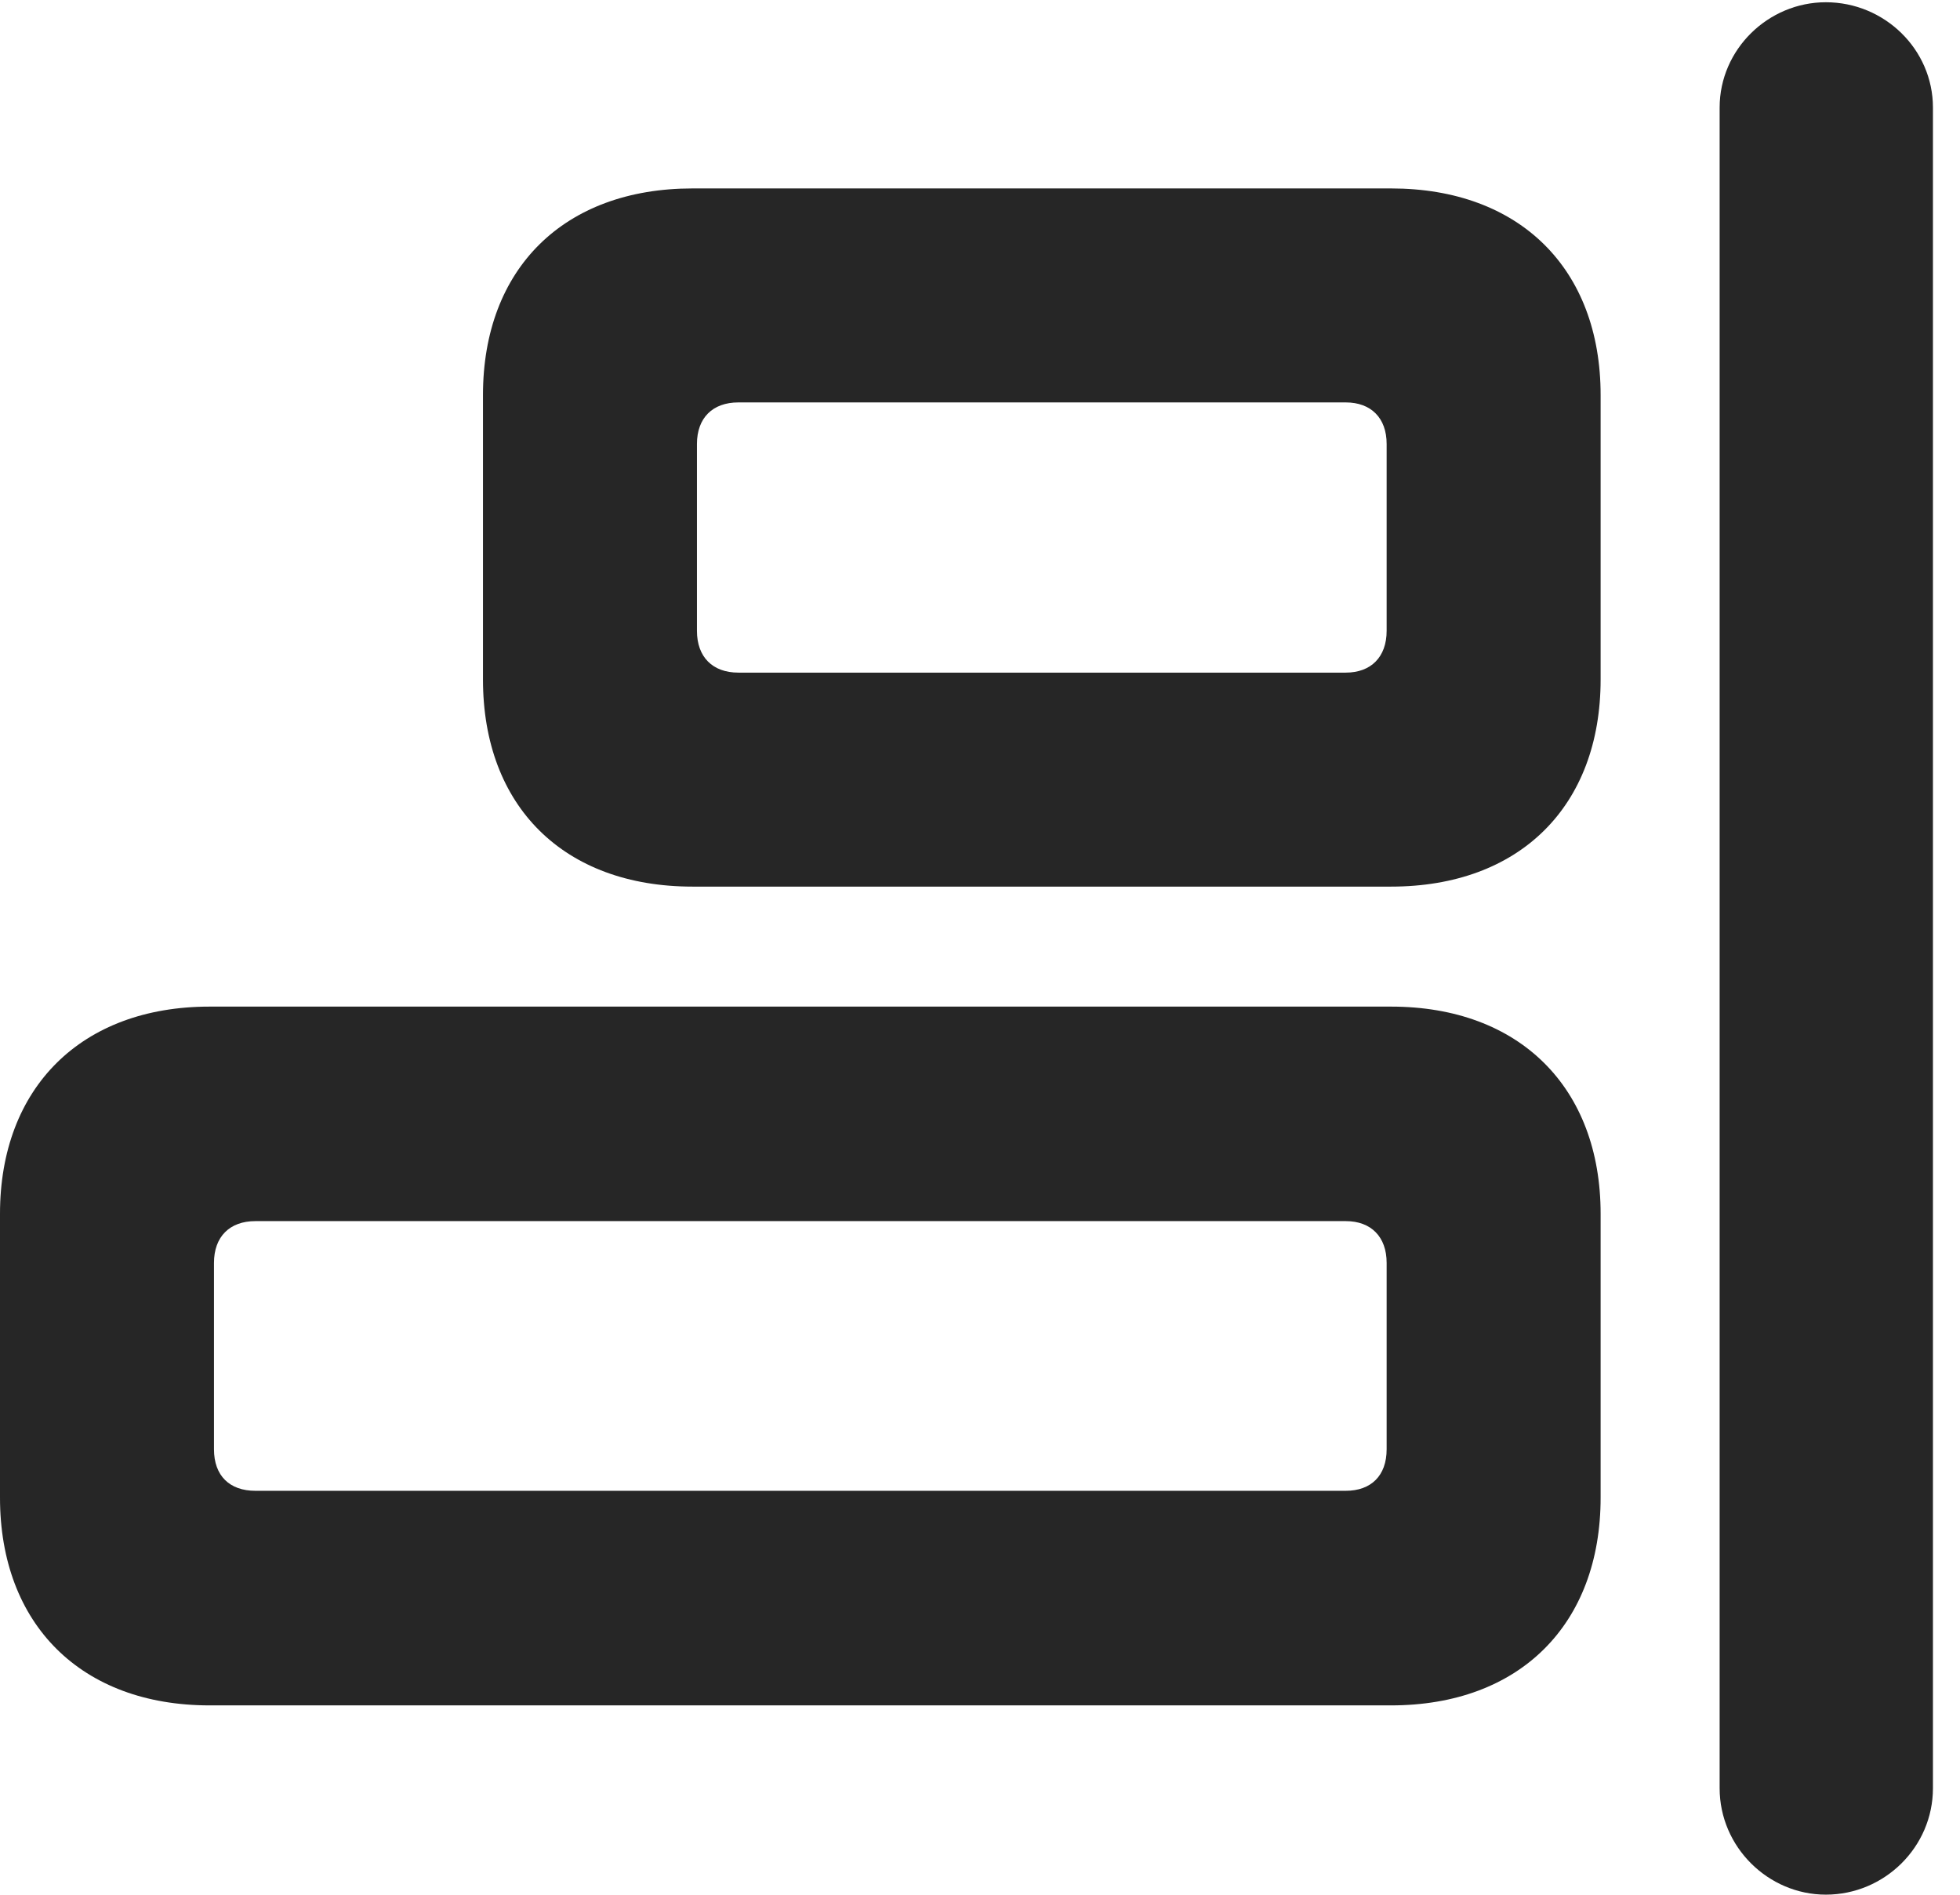 <?xml version="1.0" encoding="UTF-8"?>
<!--Generator: Apple Native CoreSVG 326-->
<!DOCTYPE svg PUBLIC "-//W3C//DTD SVG 1.1//EN" "http://www.w3.org/Graphics/SVG/1.1/DTD/svg11.dtd">
<svg version="1.1" xmlns="http://www.w3.org/2000/svg" xmlns:xlink="http://www.w3.org/1999/xlink"
       viewBox="0 0 26.151 25.278">
       <g>
              <rect height="25.278" opacity="0" width="26.151" x="0" y="0" />
              <path d="M18.56 11.829C20.274 11.829 21.356 10.759 21.356 9.065L21.356 5.271C21.356 3.584 20.274 2.514 18.56 2.514L9.24 2.514C7.524 2.514 6.444 3.584 6.444 5.271L6.444 9.065C6.444 10.759 7.524 11.829 9.24 11.829ZM17.956 8.974L9.851 8.974C9.507 8.974 9.299 8.765 9.299 8.417L9.299 5.923C9.299 5.577 9.507 5.369 9.851 5.369L17.956 5.369C18.293 5.369 18.501 5.577 18.501 5.923L18.501 8.417C18.501 8.765 18.293 8.974 17.956 8.974ZM18.56 22.753C20.274 22.753 21.356 21.675 21.356 19.981L21.356 16.194C21.356 14.51 20.274 13.43 18.56 13.43L2.796 13.43C1.087 13.43 0 14.51 0 16.194L0 19.981C0 21.675 1.087 22.753 2.796 22.753ZM17.956 19.89L3.407 19.89C3.063 19.89 2.855 19.689 2.855 19.336L2.855 16.849C2.855 16.501 3.063 16.292 3.407 16.292L17.956 16.292C18.293 16.292 18.501 16.501 18.501 16.849L18.501 19.336C18.501 19.689 18.293 19.89 17.956 19.89Z"
                     fill="currentColor" fill-opacity="0.85" />
              <path d="M24.361 25.278C25.144 25.278 25.79 24.642 25.79 23.858L25.79 1.435C25.79 0.659 25.144 0.03 24.361 0.03C23.592 0.03 22.944 0.659 22.944 1.435L22.944 23.858C22.944 24.642 23.592 25.278 24.361 25.278Z"
                     fill="currentColor" fill-opacity="0.85" />
       </g>
</svg>